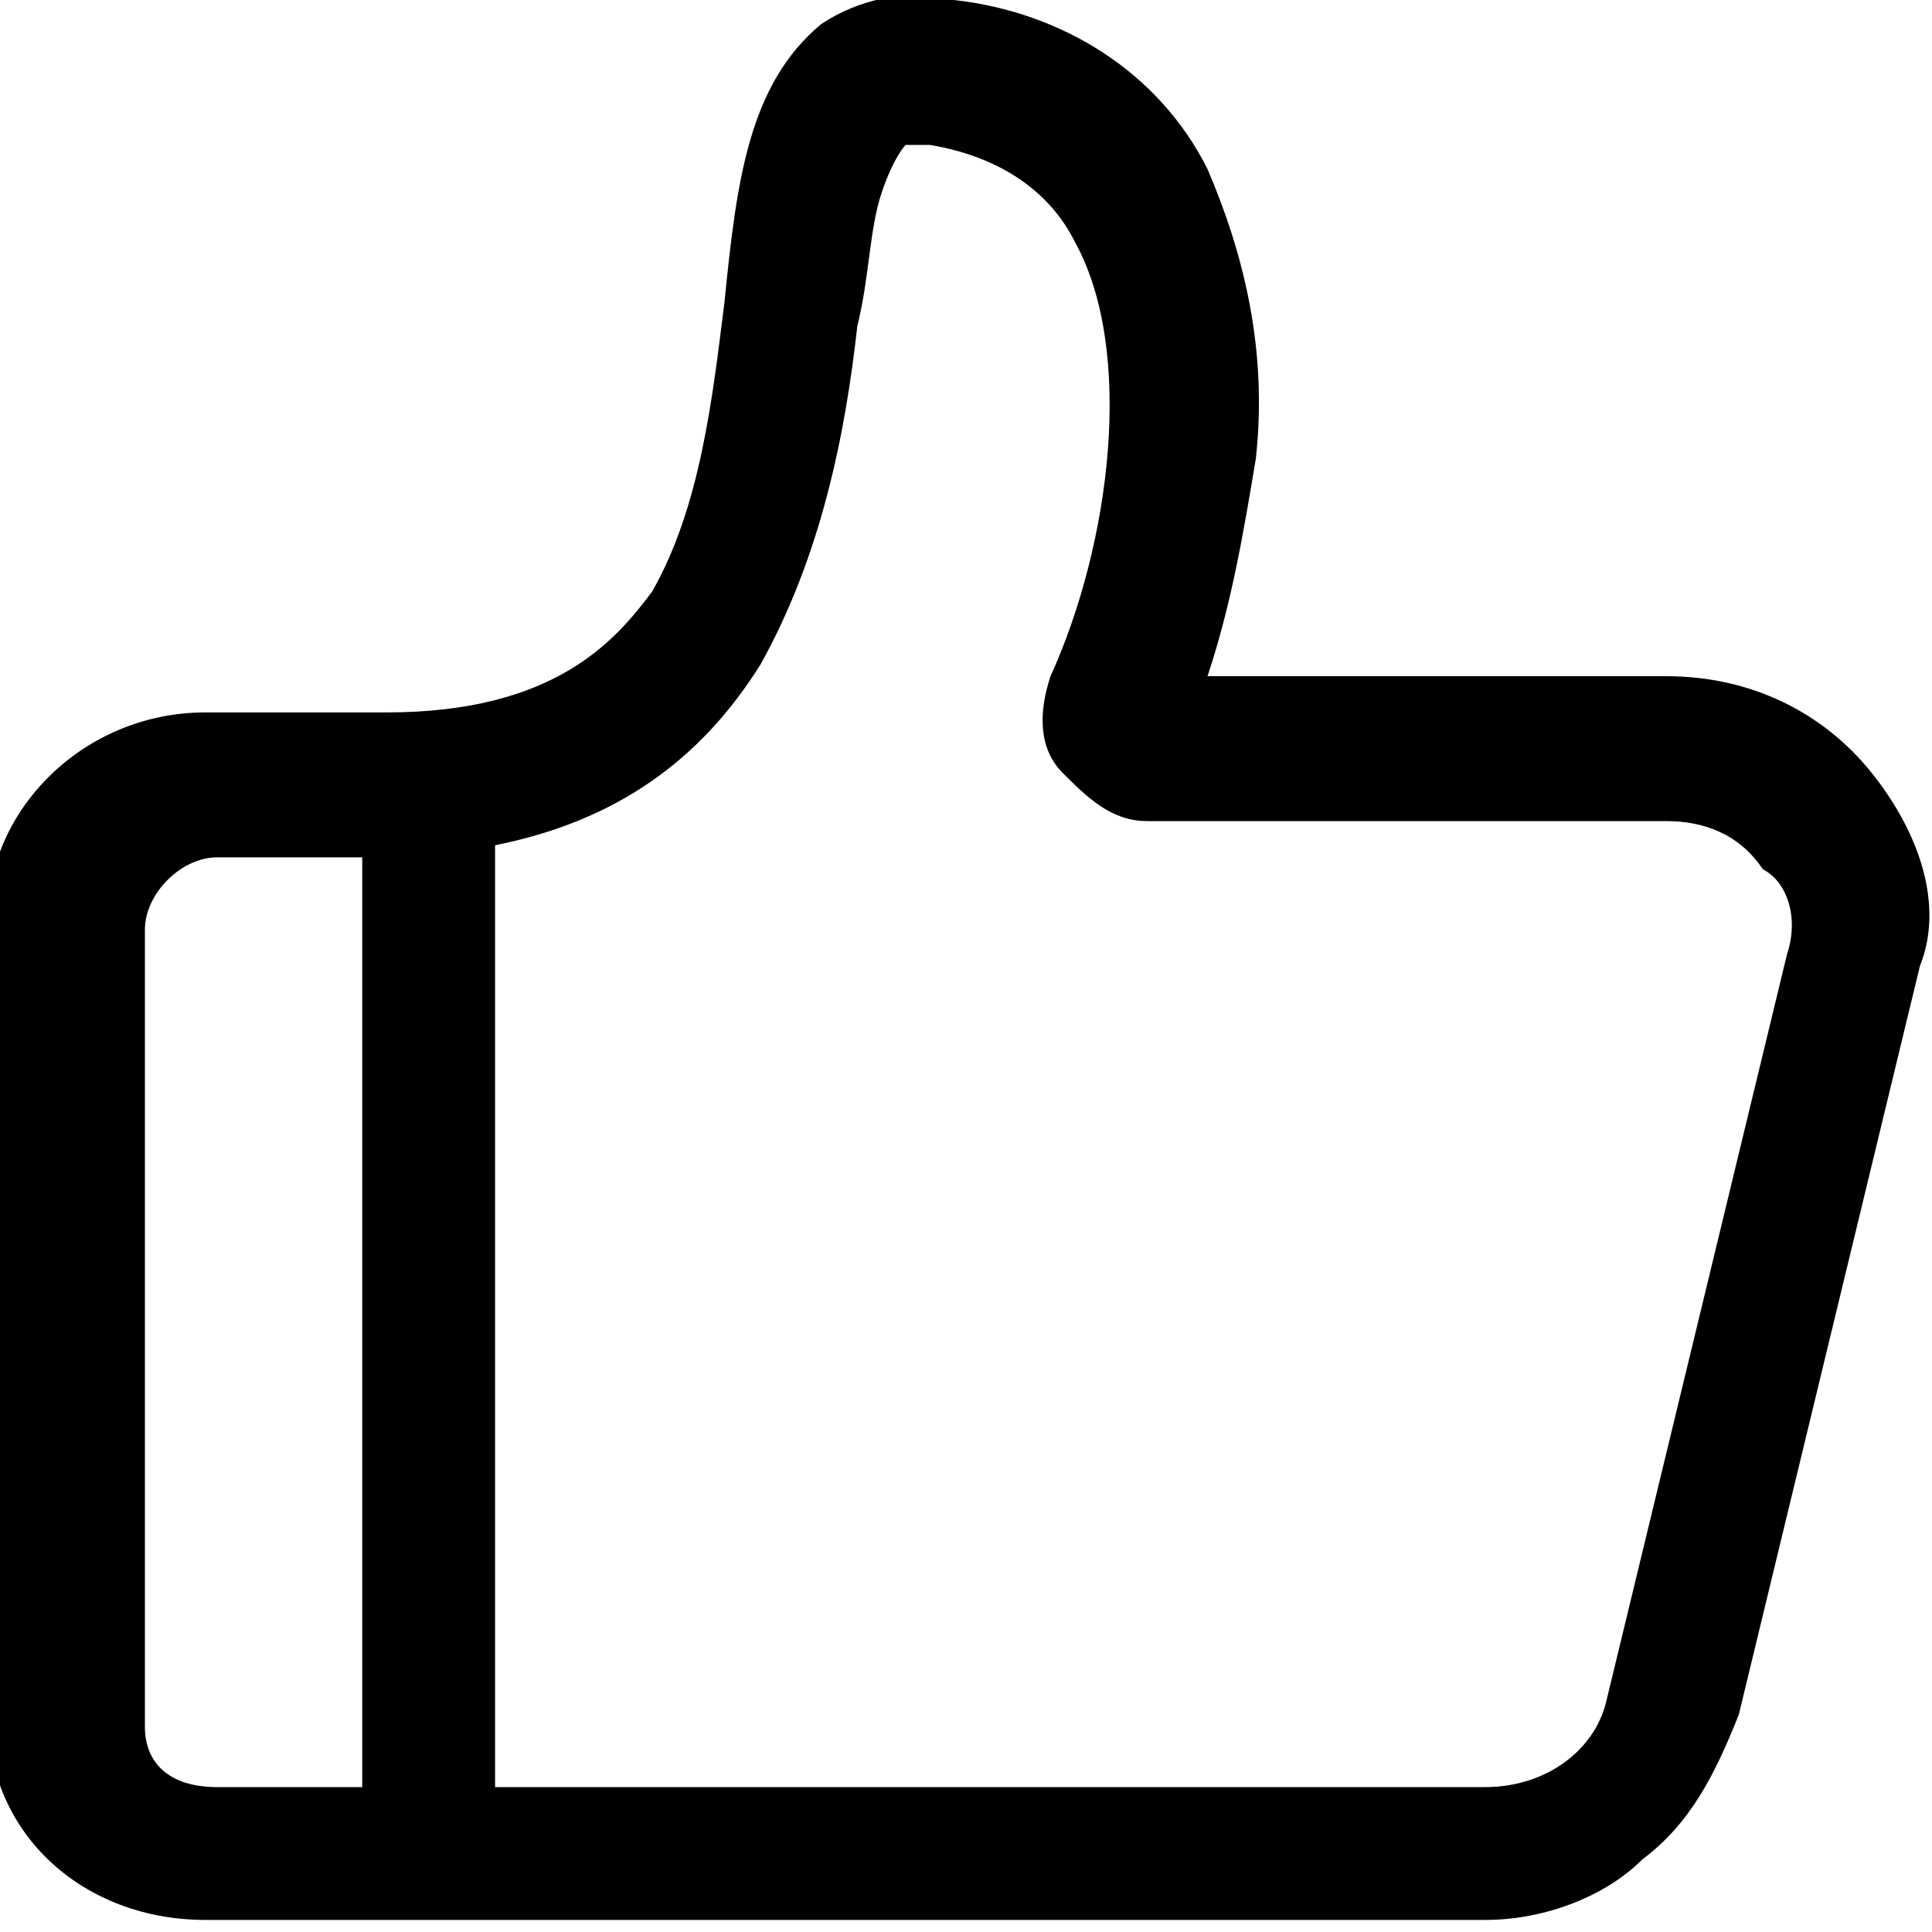 <svg xmlns="http://www.w3.org/2000/svg" xmlns:xlink="http://www.w3.org/1999/xlink" version="1.1" id="图层_1" x="0px" y="0px" viewBox="-273 412.9 16 16" style="enable-background:new -273 412.9 16 16;" xml:space="preserve">
<path d="M-257.5,419.3c-0.4-0.5-1-0.8-1.7-0.8h-3.8c0.2-0.6,0.3-1.2,0.4-1.8c0.1-0.9-0.1-1.7-0.4-2.4  c-0.4-0.8-1.2-1.3-2.1-1.4c-0.4-0.1-0.8,0-1.1,0.2c-0.6,0.5-0.7,1.3-0.8,2.3c-0.1,0.8-0.2,1.7-0.6,2.4c-0.3,0.4-0.8,1-2.2,1h-1.5  c-1,0-1.8,0.8-1.8,1.7v6.6c0,1,0.8,1.7,1.8,1.7h10.6c0.5,0,1-0.2,1.3-0.5c0.4-0.3,0.6-0.7,0.8-1.2l1.5-6.2  C-256.9,420.4-257.1,419.8-257.5,419.3z M-271.8,427.2v-6.6c0-0.3,0.3-0.6,0.6-0.6h1.2v7.7h-1.2  C-271.6,427.7-271.8,427.5-271.8,427.2z M-258.2,420.8l-1.5,6.2c-0.1,0.4-0.5,0.7-1,0.7h-8.2l0-7.8c1-0.2,1.7-0.7,2.2-1.5  c0.5-0.9,0.7-1.9,0.8-2.8c0.1-0.4,0.1-0.8,0.2-1.1c0.1-0.3,0.2-0.4,0.2-0.4c0,0,0.1,0,0.2,0c0.6,0.1,1,0.4,1.2,0.8  c0.5,0.9,0.3,2.5-0.2,3.6c-0.1,0.3-0.1,0.6,0.1,0.8c0.2,0.2,0.4,0.4,0.7,0.4h4.3c0.3,0,0.6,0.1,0.8,0.4  C-258.2,420.2-258.1,420.5-258.2,420.8z"/>
</svg>